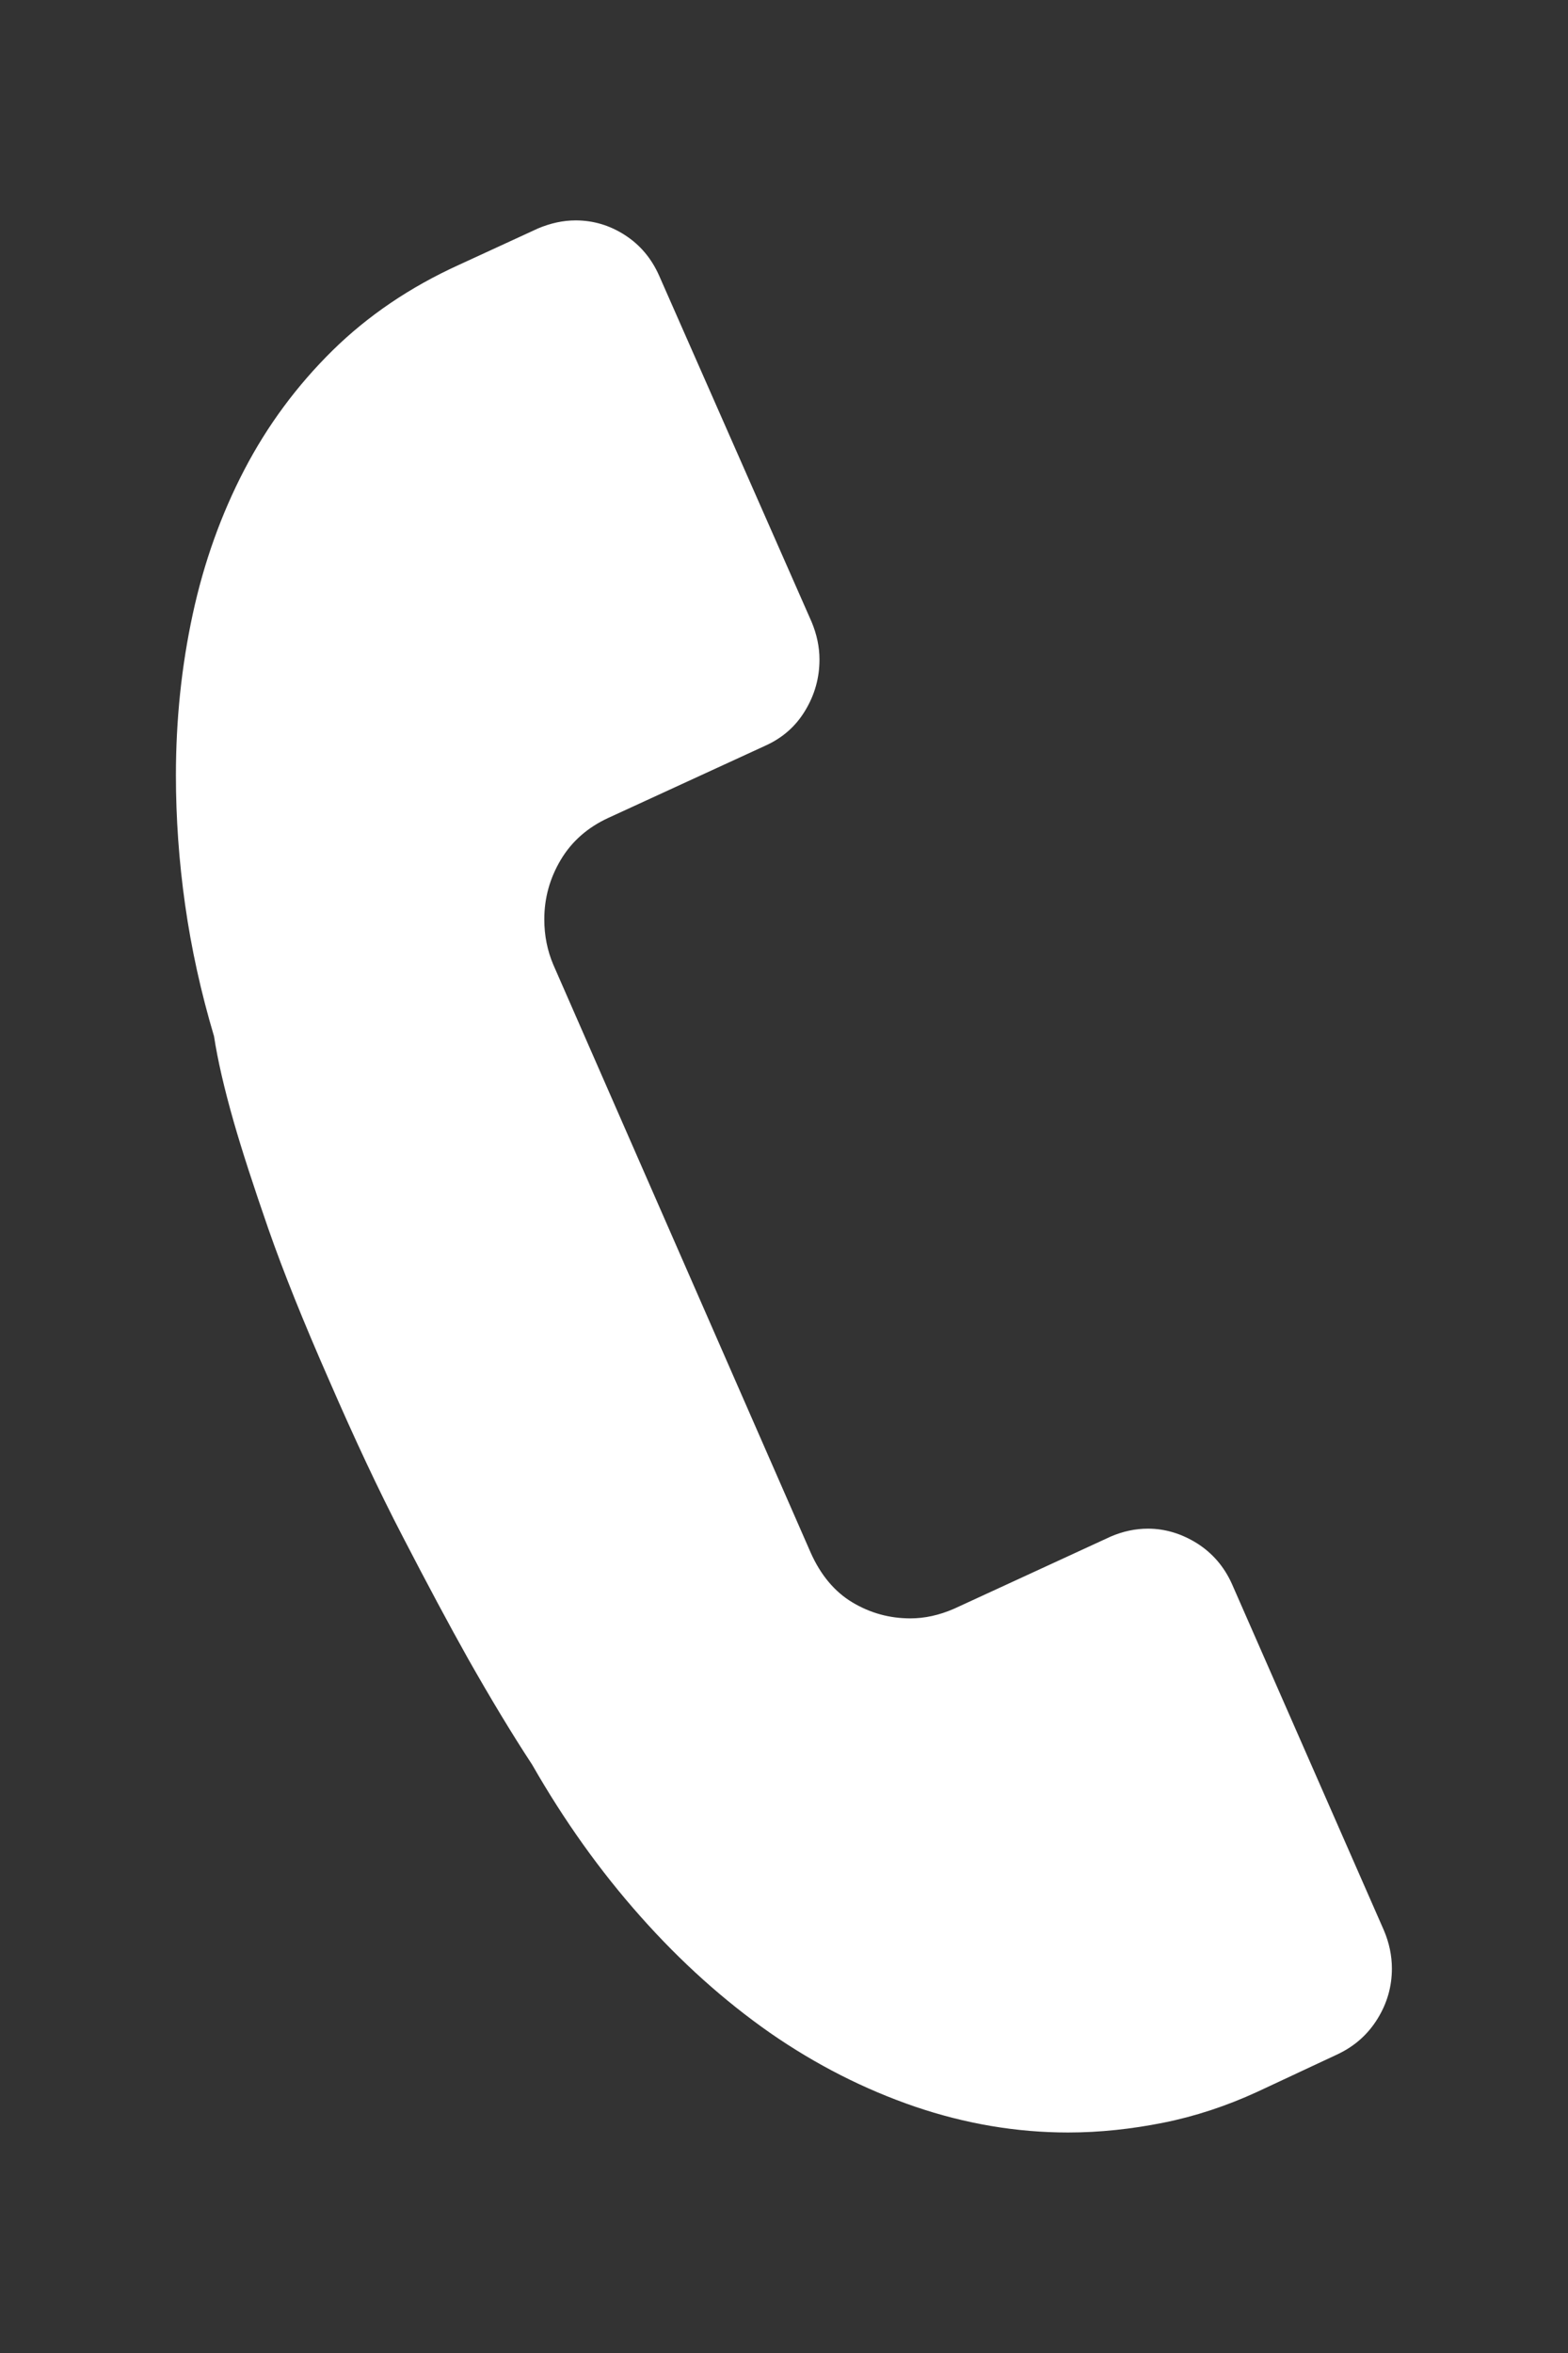 <?xml version="1.0" encoding="utf-8"?>
<!-- Generator: Adobe Illustrator 16.0.3, SVG Export Plug-In . SVG Version: 6.00 Build 0)  -->
<!DOCTYPE svg PUBLIC "-//W3C//DTD SVG 1.1//EN" "http://www.w3.org/Graphics/SVG/1.1/DTD/svg11.dtd">
<svg version="1.1" id="Ebene_1" xmlns="http://www.w3.org/2000/svg" xmlns:xlink="http://www.w3.org/1999/xlink" x="0px" y="0px"
	 width="16px" height="24px" viewBox="8 4 16 24" enable-background="new 8 4 16 24" xml:space="preserve">
<rect x="8" y="4" width="16" height="24" fill="#333333" stroke="none"/>
<g id="Ebene_1_1_">
</g>
<path fill="#ffffff" d="M22.121,23.688c0.055,0.129,0.082,0.26,0.082,0.391c0,0.184-0.049,0.354-0.146,0.511
	c-0.096,0.156-0.229,0.278-0.406,0.362l-0.819,0.383c-0.317,0.146-0.64,0.252-0.961,0.316c-0.32,0.064-0.646,0.1-0.972,0.1
	c-0.526,0-1.049-0.089-1.563-0.264c-0.514-0.176-1.008-0.426-1.478-0.752c-0.469-0.328-0.91-0.723-1.322-1.187
	c-0.412-0.463-0.78-0.979-1.106-1.549c-0.207-0.315-0.425-0.677-0.654-1.081c-0.194-0.346-0.415-0.759-0.664-1.24
	c-0.25-0.48-0.5-1.016-0.755-1.603c-0.259-0.589-0.465-1.101-0.618-1.539c-0.152-0.438-0.271-0.804-0.354-1.094
	c-0.097-0.339-0.164-0.63-0.201-0.872c-0.134-0.45-0.232-0.896-0.295-1.341c-0.063-0.444-0.094-0.885-0.094-1.321
	c0-0.57,0.058-1.118,0.172-1.645c0.114-0.527,0.29-1.018,0.526-1.471c0.236-0.453,0.536-0.858,0.899-1.216
	c0.363-0.357,0.793-0.648,1.29-0.874l0.808-0.372c0.128-0.054,0.256-0.082,0.384-0.082c0.18,0,0.348,0.05,0.503,0.15
	c0.155,0.1,0.271,0.238,0.349,0.414l1.556,3.532c0.053,0.127,0.08,0.255,0.08,0.383c0,0.188-0.049,0.361-0.146,0.521
	c-0.096,0.16-0.232,0.28-0.409,0.359l-1.599,0.735c-0.211,0.097-0.374,0.24-0.486,0.428c-0.112,0.188-0.168,0.39-0.168,0.607
	c0,0.165,0.031,0.32,0.093,0.465l2.625,5.994c0.102,0.229,0.245,0.4,0.426,0.508c0.182,0.109,0.379,0.163,0.592,0.163
	c0.145,0,0.293-0.032,0.445-0.098l1.598-0.736c0.125-0.054,0.252-0.081,0.381-0.081c0.176,0,0.342,0.051,0.5,0.149
	c0.156,0.099,0.275,0.235,0.355,0.411L22.121,23.688z"/>
</svg>

